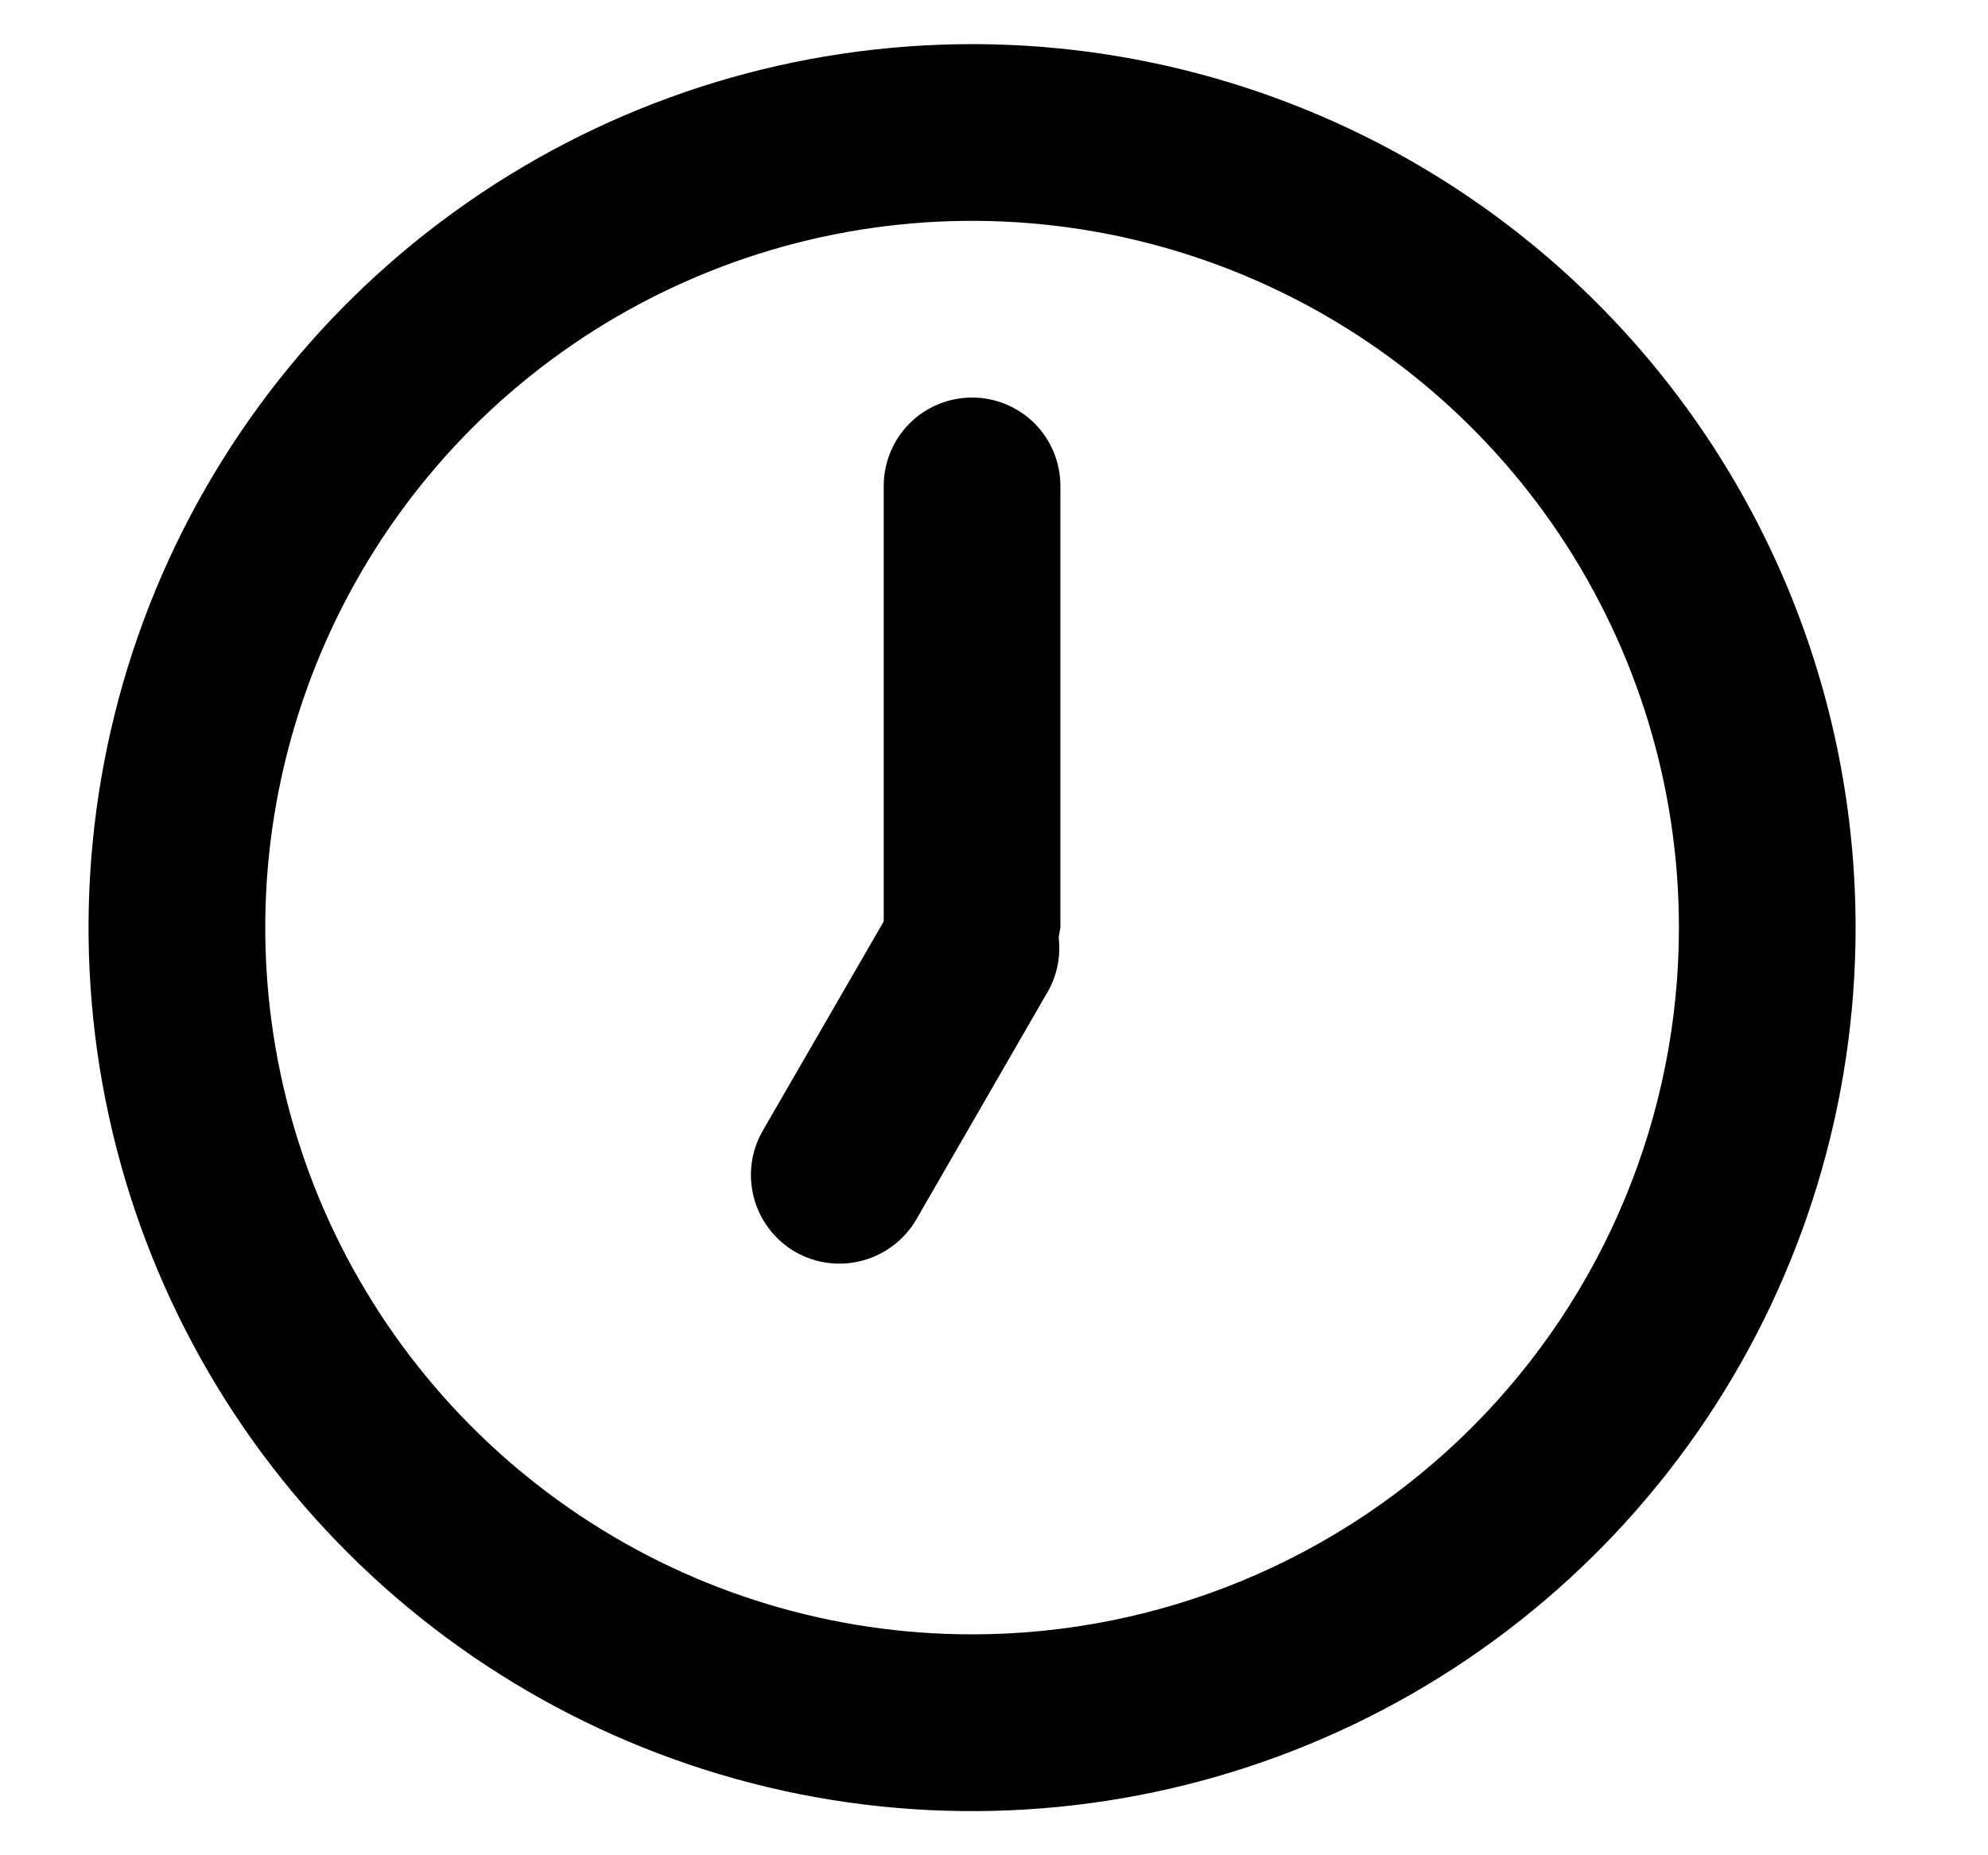 <svg width="15" height="14" viewBox="0 0 15 14" fill="none" xmlns="http://www.w3.org/2000/svg">
<path d="M7.335 0.333C6.016 0.333 4.727 0.724 3.631 1.457C2.535 2.189 1.68 3.231 1.175 4.449C0.671 5.667 0.539 7.007 0.796 8.301C1.053 9.594 1.688 10.782 2.621 11.714C3.553 12.646 4.741 13.281 6.034 13.539C7.327 13.796 8.668 13.664 9.886 13.159C11.104 12.655 12.145 11.8 12.878 10.704C13.61 9.607 14.001 8.319 14.001 7C14.001 6.125 13.829 5.258 13.494 4.449C13.159 3.64 12.668 2.905 12.049 2.286C11.43 1.667 10.695 1.176 9.886 0.841C9.077 0.506 8.21 0.333 7.335 0.333ZM7.335 12.333C6.28 12.333 5.249 12.021 4.372 11.434C3.495 10.848 2.811 10.015 2.407 9.041C2.004 8.066 1.898 6.994 2.104 5.96C2.31 4.925 2.818 3.975 3.563 3.229C4.309 2.483 5.26 1.975 6.294 1.769C7.329 1.563 8.401 1.669 9.376 2.073C10.35 2.476 11.183 3.16 11.769 4.037C12.355 4.914 12.668 5.945 12.668 7C12.668 8.414 12.106 9.771 11.106 10.771C10.106 11.771 8.749 12.333 7.335 12.333ZM7.335 3C7.158 3 6.988 3.07 6.863 3.195C6.738 3.32 6.668 3.49 6.668 3.667V6.953L5.755 8.533C5.666 8.687 5.643 8.87 5.689 9.041C5.735 9.212 5.847 9.358 6.001 9.447C6.155 9.535 6.338 9.559 6.509 9.512C6.68 9.466 6.826 9.354 6.915 9.2L7.915 7.467C7.979 7.346 8.004 7.209 7.988 7.073L8.001 7V3.667C8.001 3.49 7.931 3.32 7.806 3.195C7.681 3.07 7.511 3 7.335 3Z" fill="black"/>
</svg>
